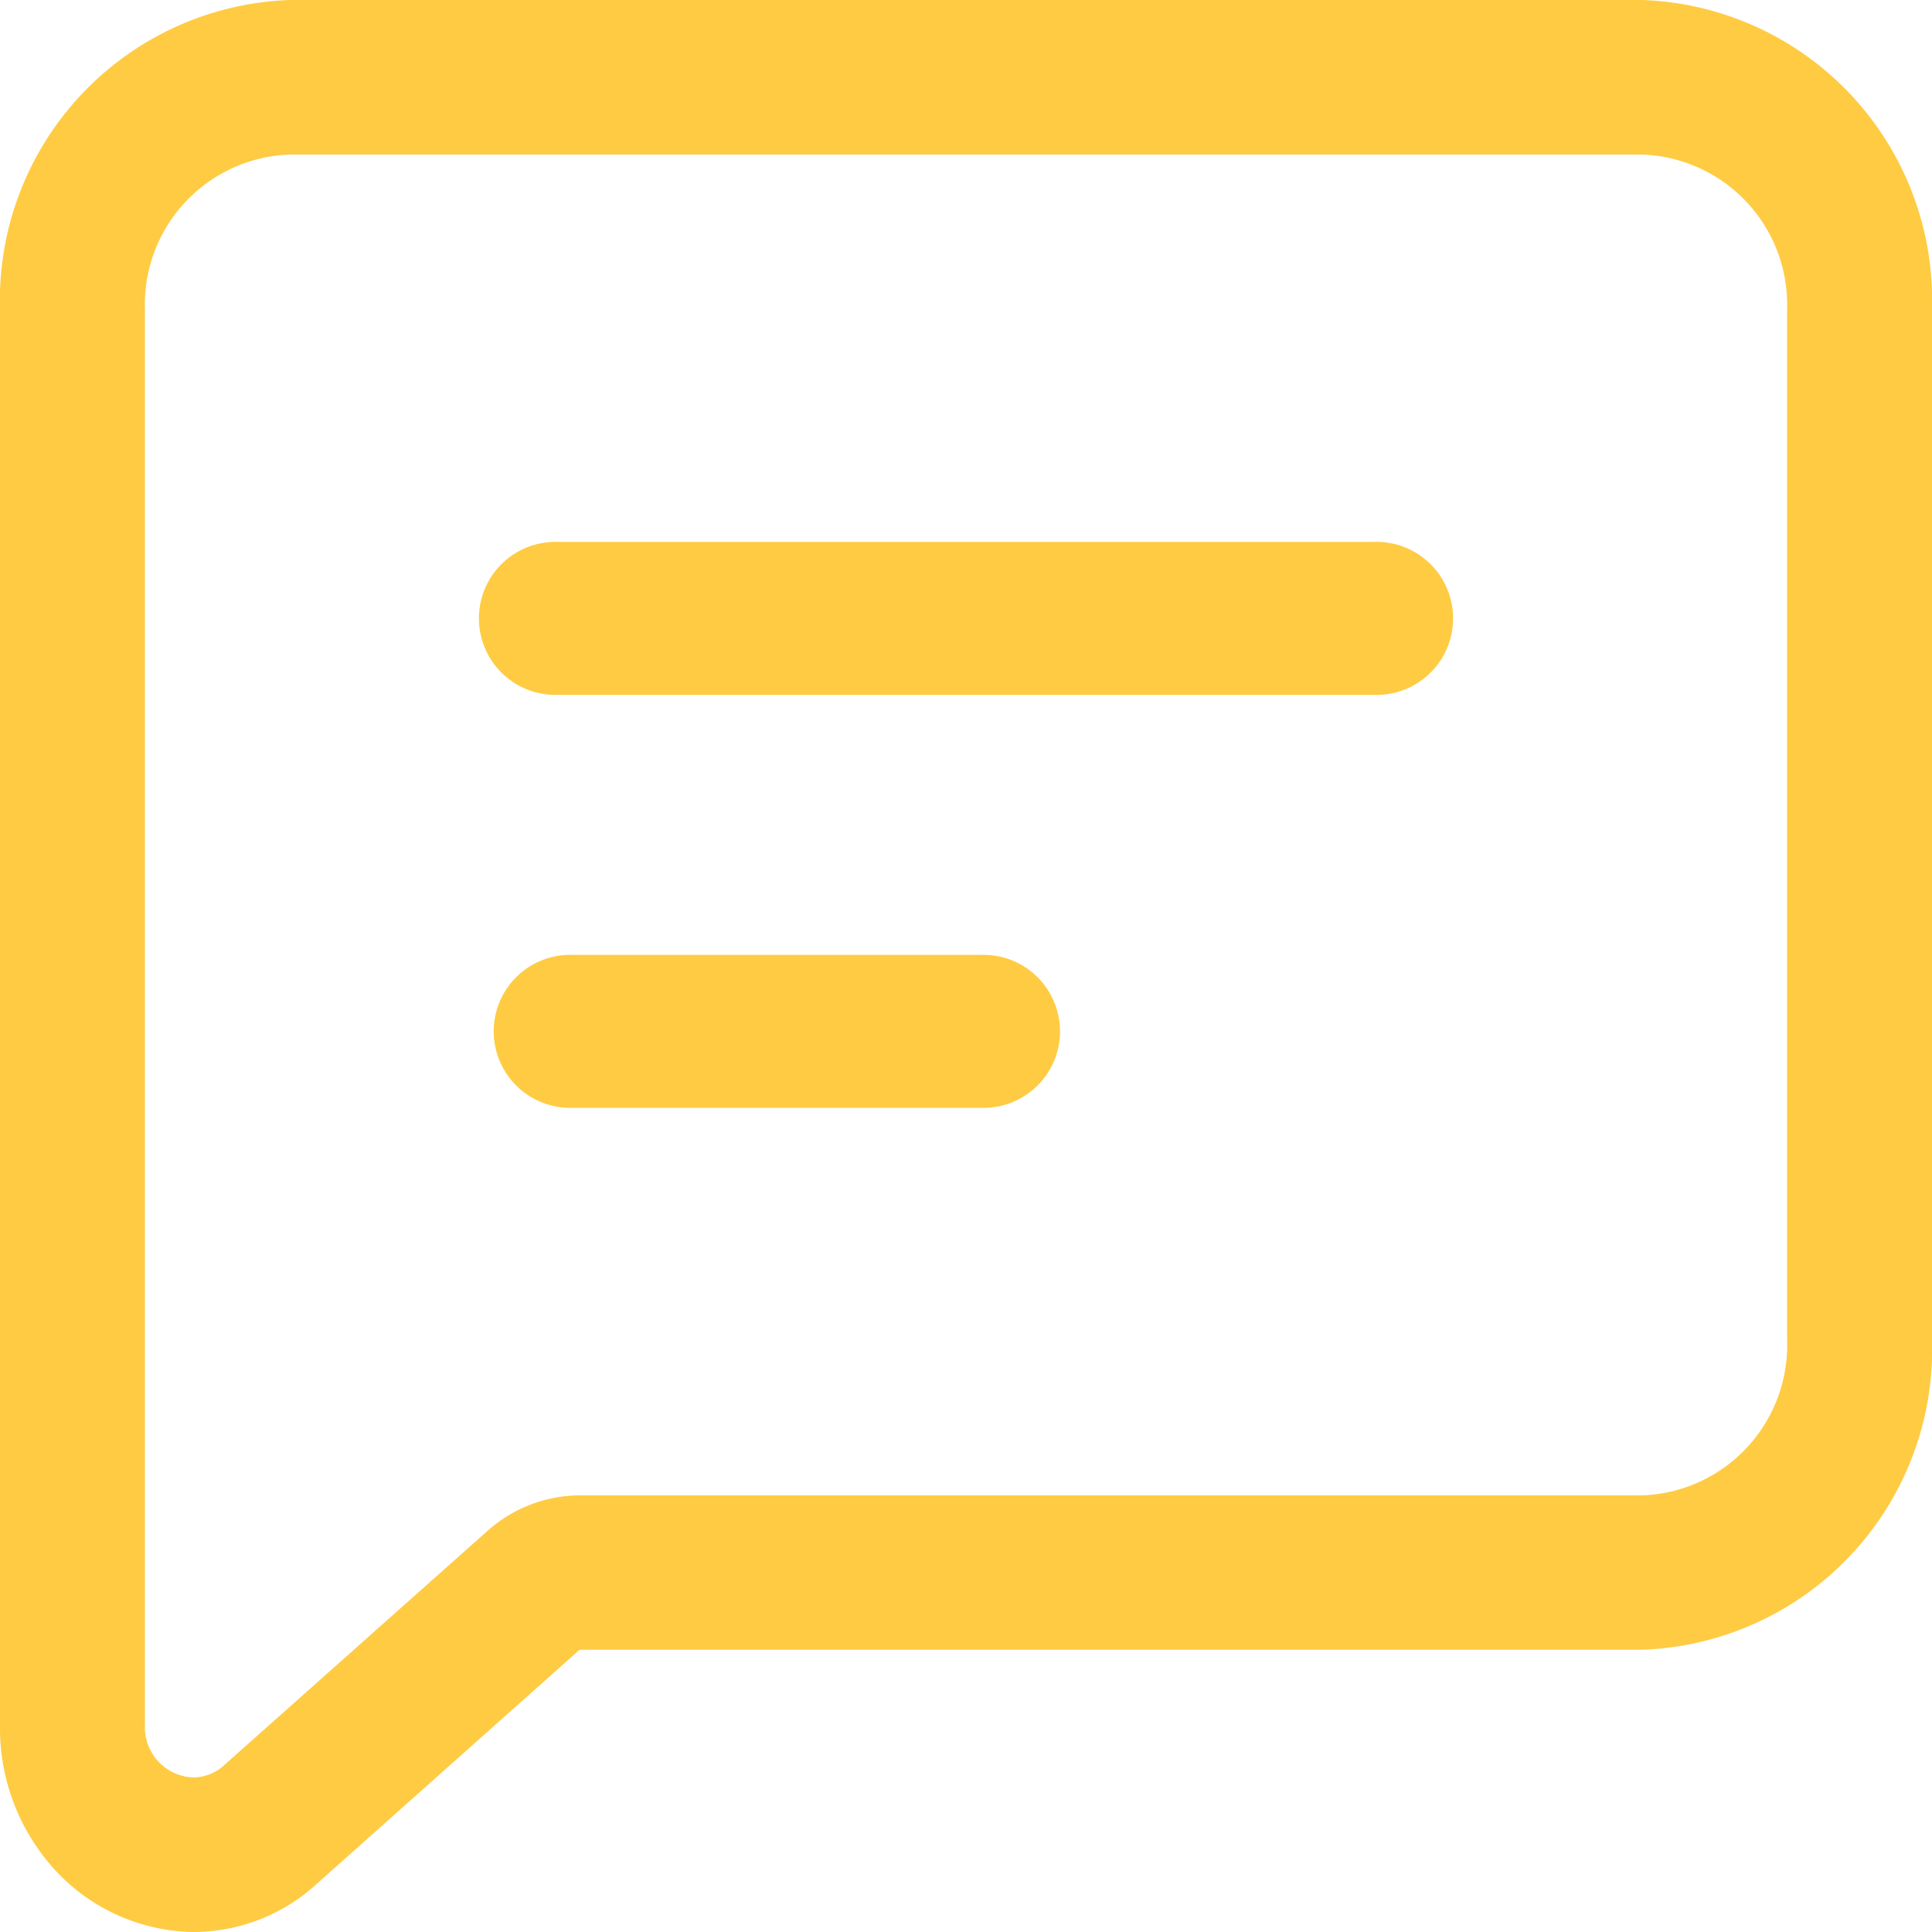 <svg id="Group" xmlns="http://www.w3.org/2000/svg" width="20" height="20" viewBox="0 0 20 20">
  <path id="Combined_Shape" data-name="Combined Shape" d="M2.01,20a1.984,1.984,0,0,1-1.393-.592A2.172,2.172,0,0,1,0,17.861V3.2A3.11,3.11,0,0,1,3,0H17a3.11,3.11,0,0,1,3,3.2V13.878a3.11,3.11,0,0,1-3,3.2H6L3.281,19.5A1.893,1.893,0,0,1,2.01,20ZM3,1.6A1.554,1.554,0,0,0,1.5,3.2V17.861A.52.52,0,0,0,2,18.4a.474.474,0,0,0,.317-.124l2.72-2.42A1.447,1.447,0,0,1,6,15.48H17a1.555,1.555,0,0,0,1.5-1.6V3.2A1.555,1.555,0,0,0,17,1.6Z" transform="translate(0 0)" fill="#ffcb42"/>
  <path id="Vector_409_Stroke_" data-name="Vector 409 (Stroke)" d="M.792,0H9.236a.792.792,0,1,1,0,1.583H.792A.792.792,0,1,1,.792,0Z" transform="translate(4.986 5.61)" fill="#ffcb42"/>
  <path id="Vector_410_Stroke_" data-name="Vector 410 (Stroke)" d="M.792,0H5.014a.792.792,0,1,1,0,1.583H.792A.792.792,0,1,1,.792,0Z" transform="translate(5.139 9.885)" fill="#ffcb42"/>
</svg>
